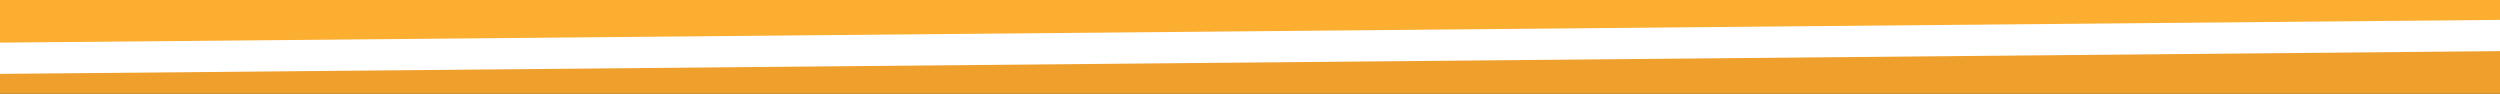<?xml version="1.0" encoding="utf-8"?>
<!-- Generator: Adobe Illustrator 17.1.0, SVG Export Plug-In . SVG Version: 6.00 Build 0)  -->
<!DOCTYPE svg PUBLIC "-//W3C//DTD SVG 1.1//EN" "http://www.w3.org/Graphics/SVG/1.1/DTD/svg11.dtd">
<svg preserveAspectRatio="none" version="1.1" id="Layer_1" xmlns="http://www.w3.org/2000/svg" xmlns:xlink="http://www.w3.org/1999/xlink" x="0px" y="0px"
	 viewBox="0 0 800 30" enable-background="new 0 0 800 30" xml:space="preserve">
<rect x="0" y="0" width="800" height="30" fill="#333333" stroke="none"/>
<rect fill="#FCAE30" width="800" height="20"/>
<rect y="15" fill="#EF9F2B" width="800" height="15"/>
<line fill="none" stroke="#FFFFFF" stroke-width="10" stroke-miterlimit="10" x1="-1.003" y1="18.65" x2="801.003" y2="11.35"/>
</svg>
